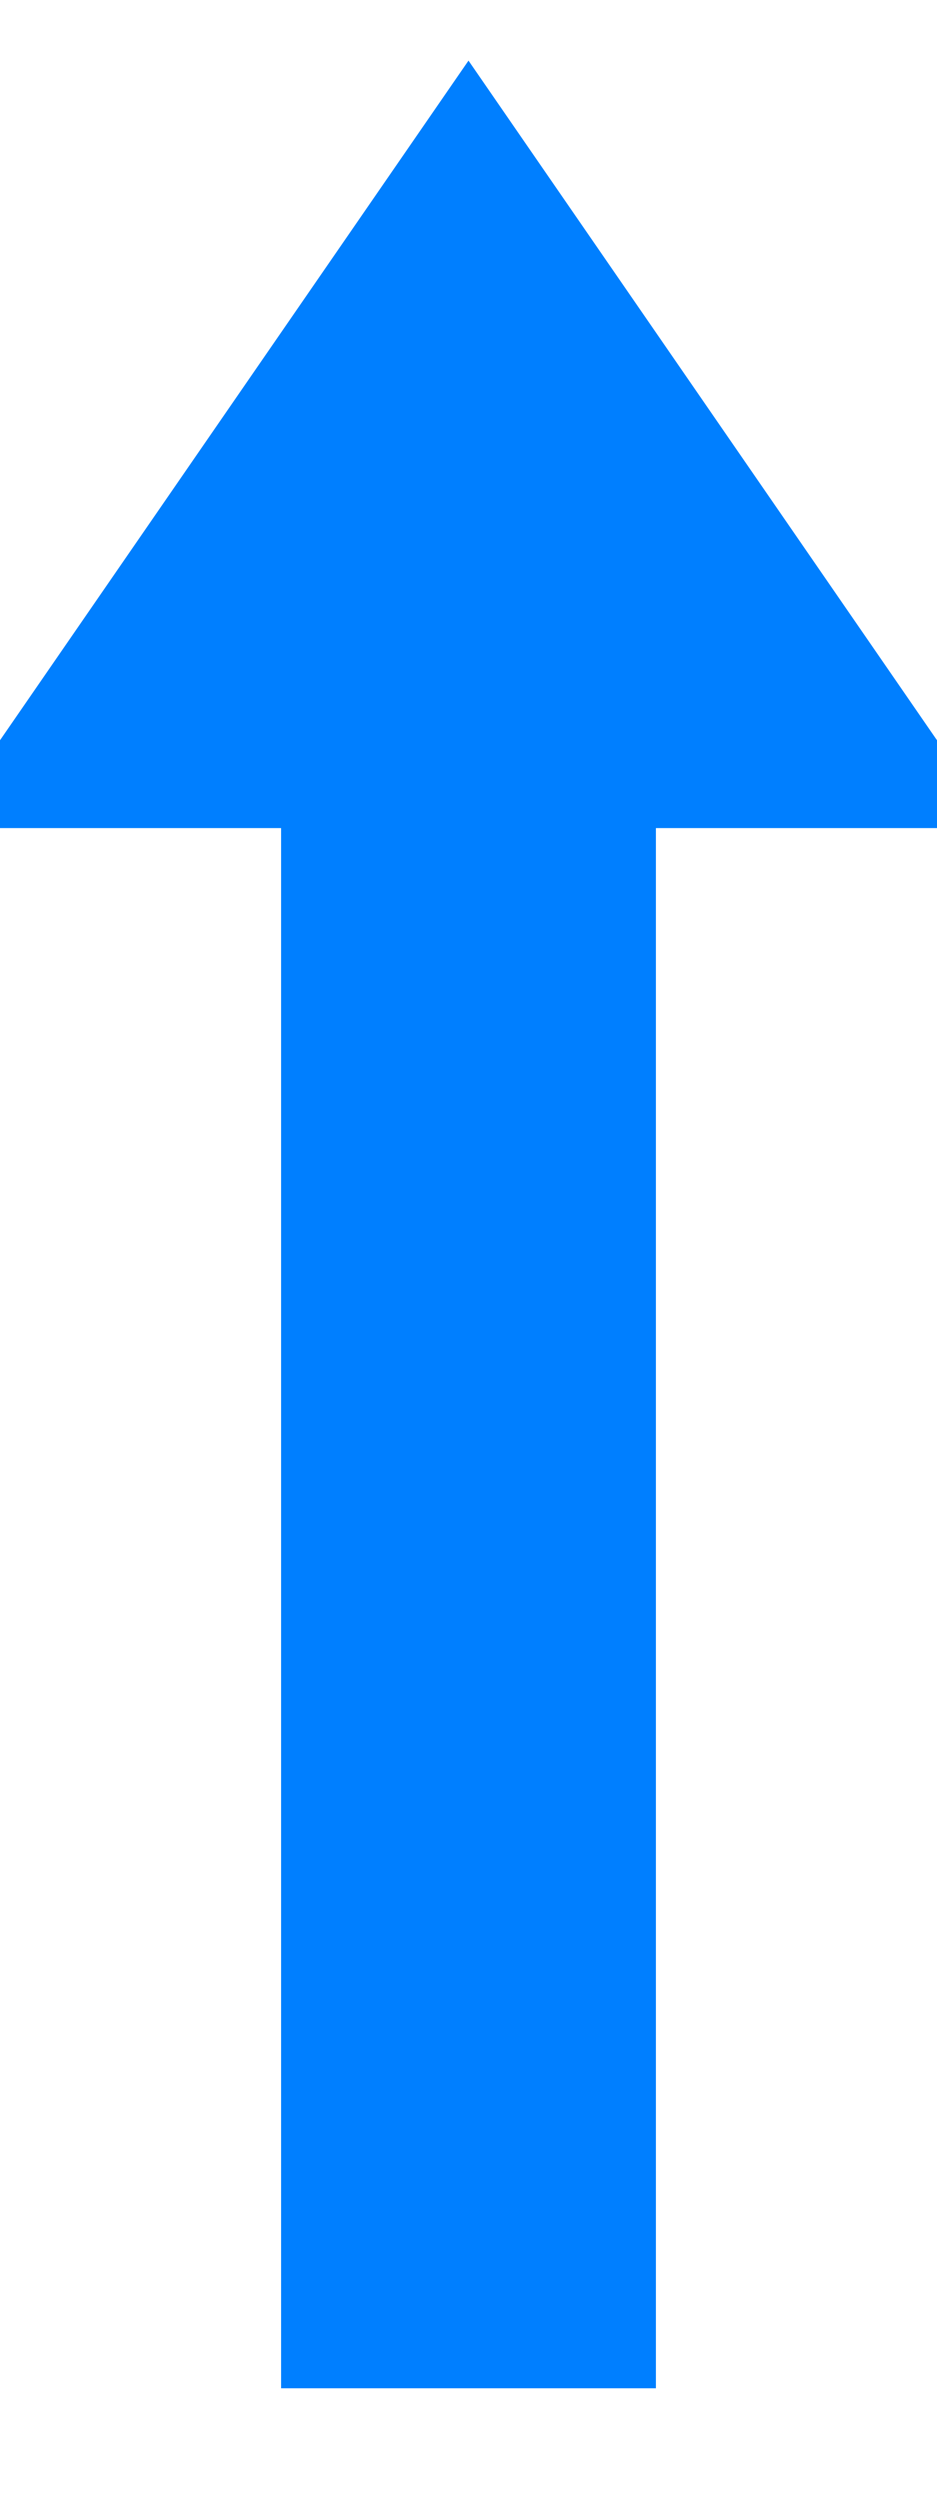 <?xml version="1.0" encoding="UTF-8"?>
<!DOCTYPE svg PUBLIC "-//W3C//DTD SVG 1.1//EN" "http://www.w3.org/Graphics/SVG/1.1/DTD/svg11.dtd">
<svg xmlns="http://www.w3.org/2000/svg" xmlns:xlink="http://www.w3.org/1999/xlink" version="1.1" width="6px" height="16px" viewBox="-0.5 -0.5 7 17"><defs/><g><path d="M -5 7.1 L 6.65 7.1 L 6.65 5 L 11 8 L 6.65 11 L 6.65 8.9 L -5 8.9 L -5 8 Z" fill="#007fff" stroke="#007fff" stroke-miterlimit="10" transform="rotate(270,3,8)" pointer-events="none"/></g></svg>